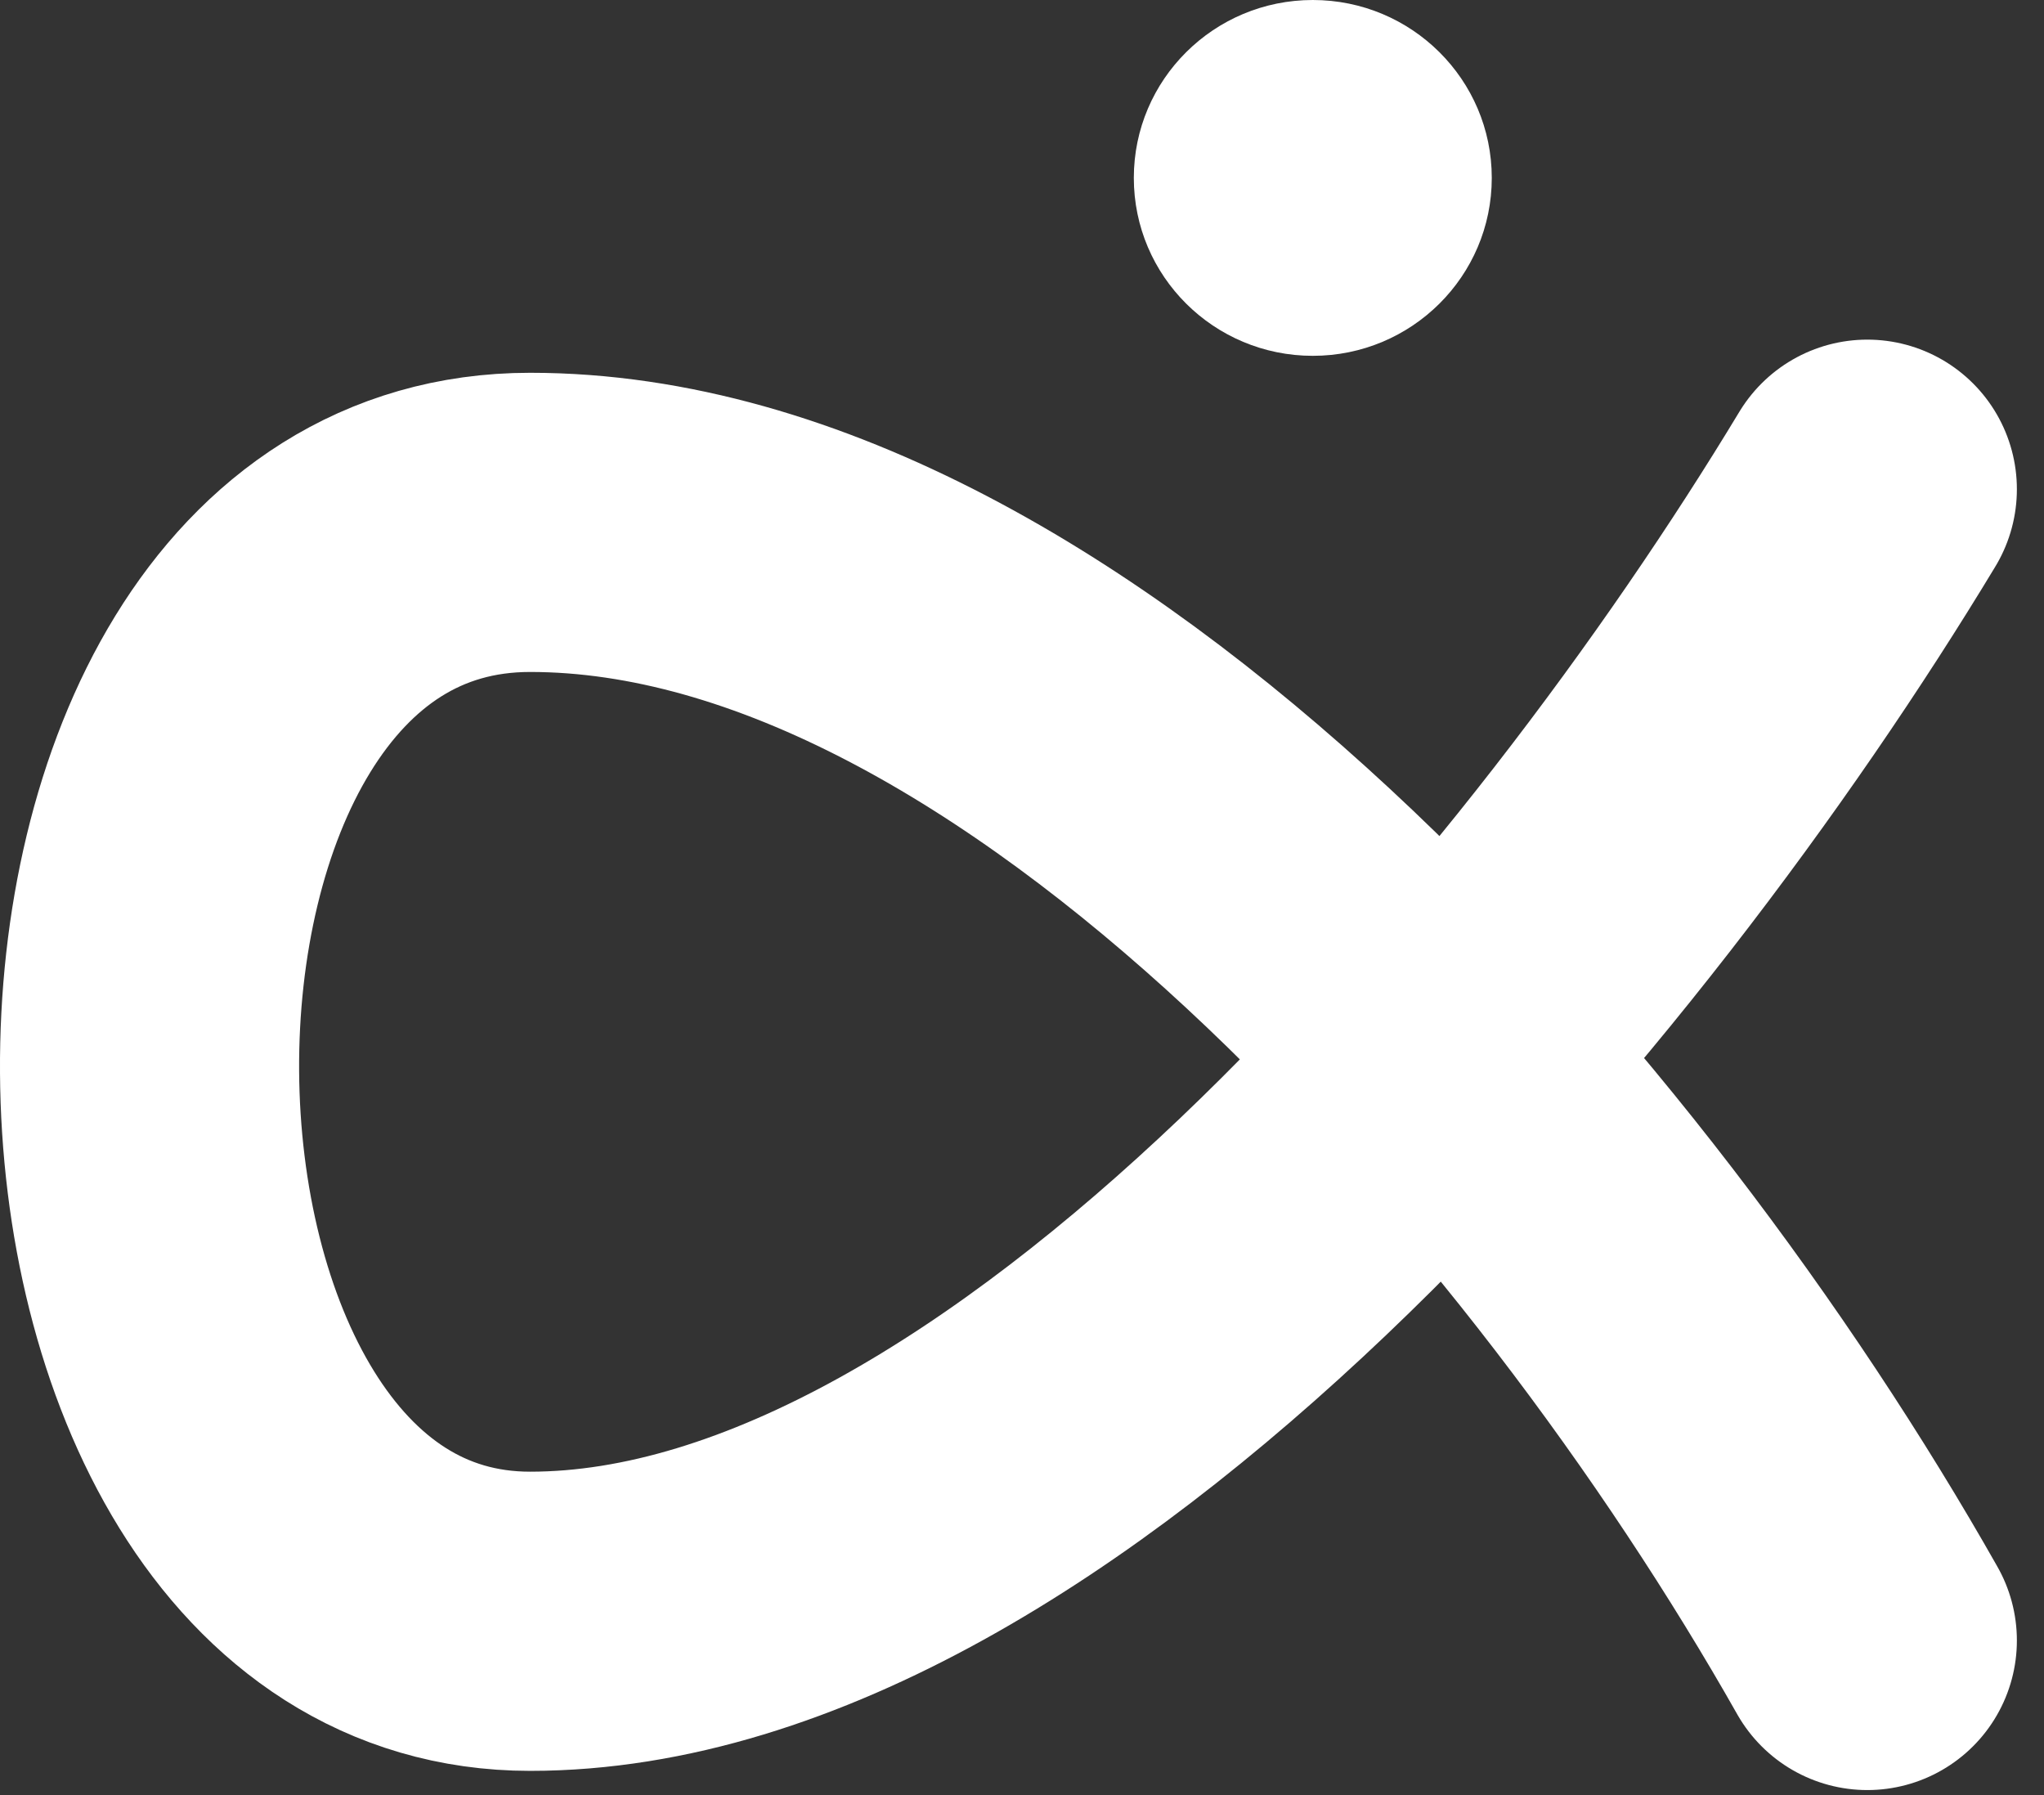<?xml version="1.0" encoding="UTF-8" standalone="no"?>
<svg width="41px" height="36px" viewBox="0 0 41 36" version="1.1" xmlns="http://www.w3.org/2000/svg" xmlns:xlink="http://www.w3.org/1999/xlink">
    <rect x="0" y="0" width="41" height="36" fill="#333333" stroke="none"/>
    <!-- Generator: Sketch 43 (38999) - http://www.bohemiancoding.com/sketch -->
    <title>xi-logo</title>
    <desc>Created with Sketch.</desc>
    <defs></defs>
    <g id="Page-1" stroke="none" stroke-width="1" fill="none" fill-rule="evenodd">
        <g id="Data-journey" transform="translate(-1417, -2293)">
            <g id="xi-logo" transform="translate(1420, 2293)">
                <path d="M34.456,9.811 C28.912,18.993 17.676,32.514 7.634,32.514 C-2.407,32.514 -2.682,10.476 7.634,10.476 C17.95,10.476 28.912,23.104 34.456,32.899" id="Path-9" stroke="#FFFFFF" stroke-width="6" stroke-linecap="round"></path>
                <ellipse id="Oval-5" fill="#FFFFFF" fill-rule="nonzero" cx="23.333" cy="3.568" rx="3.59" ry="3.568"></ellipse>
            </g>
        </g>
    </g>
</svg>